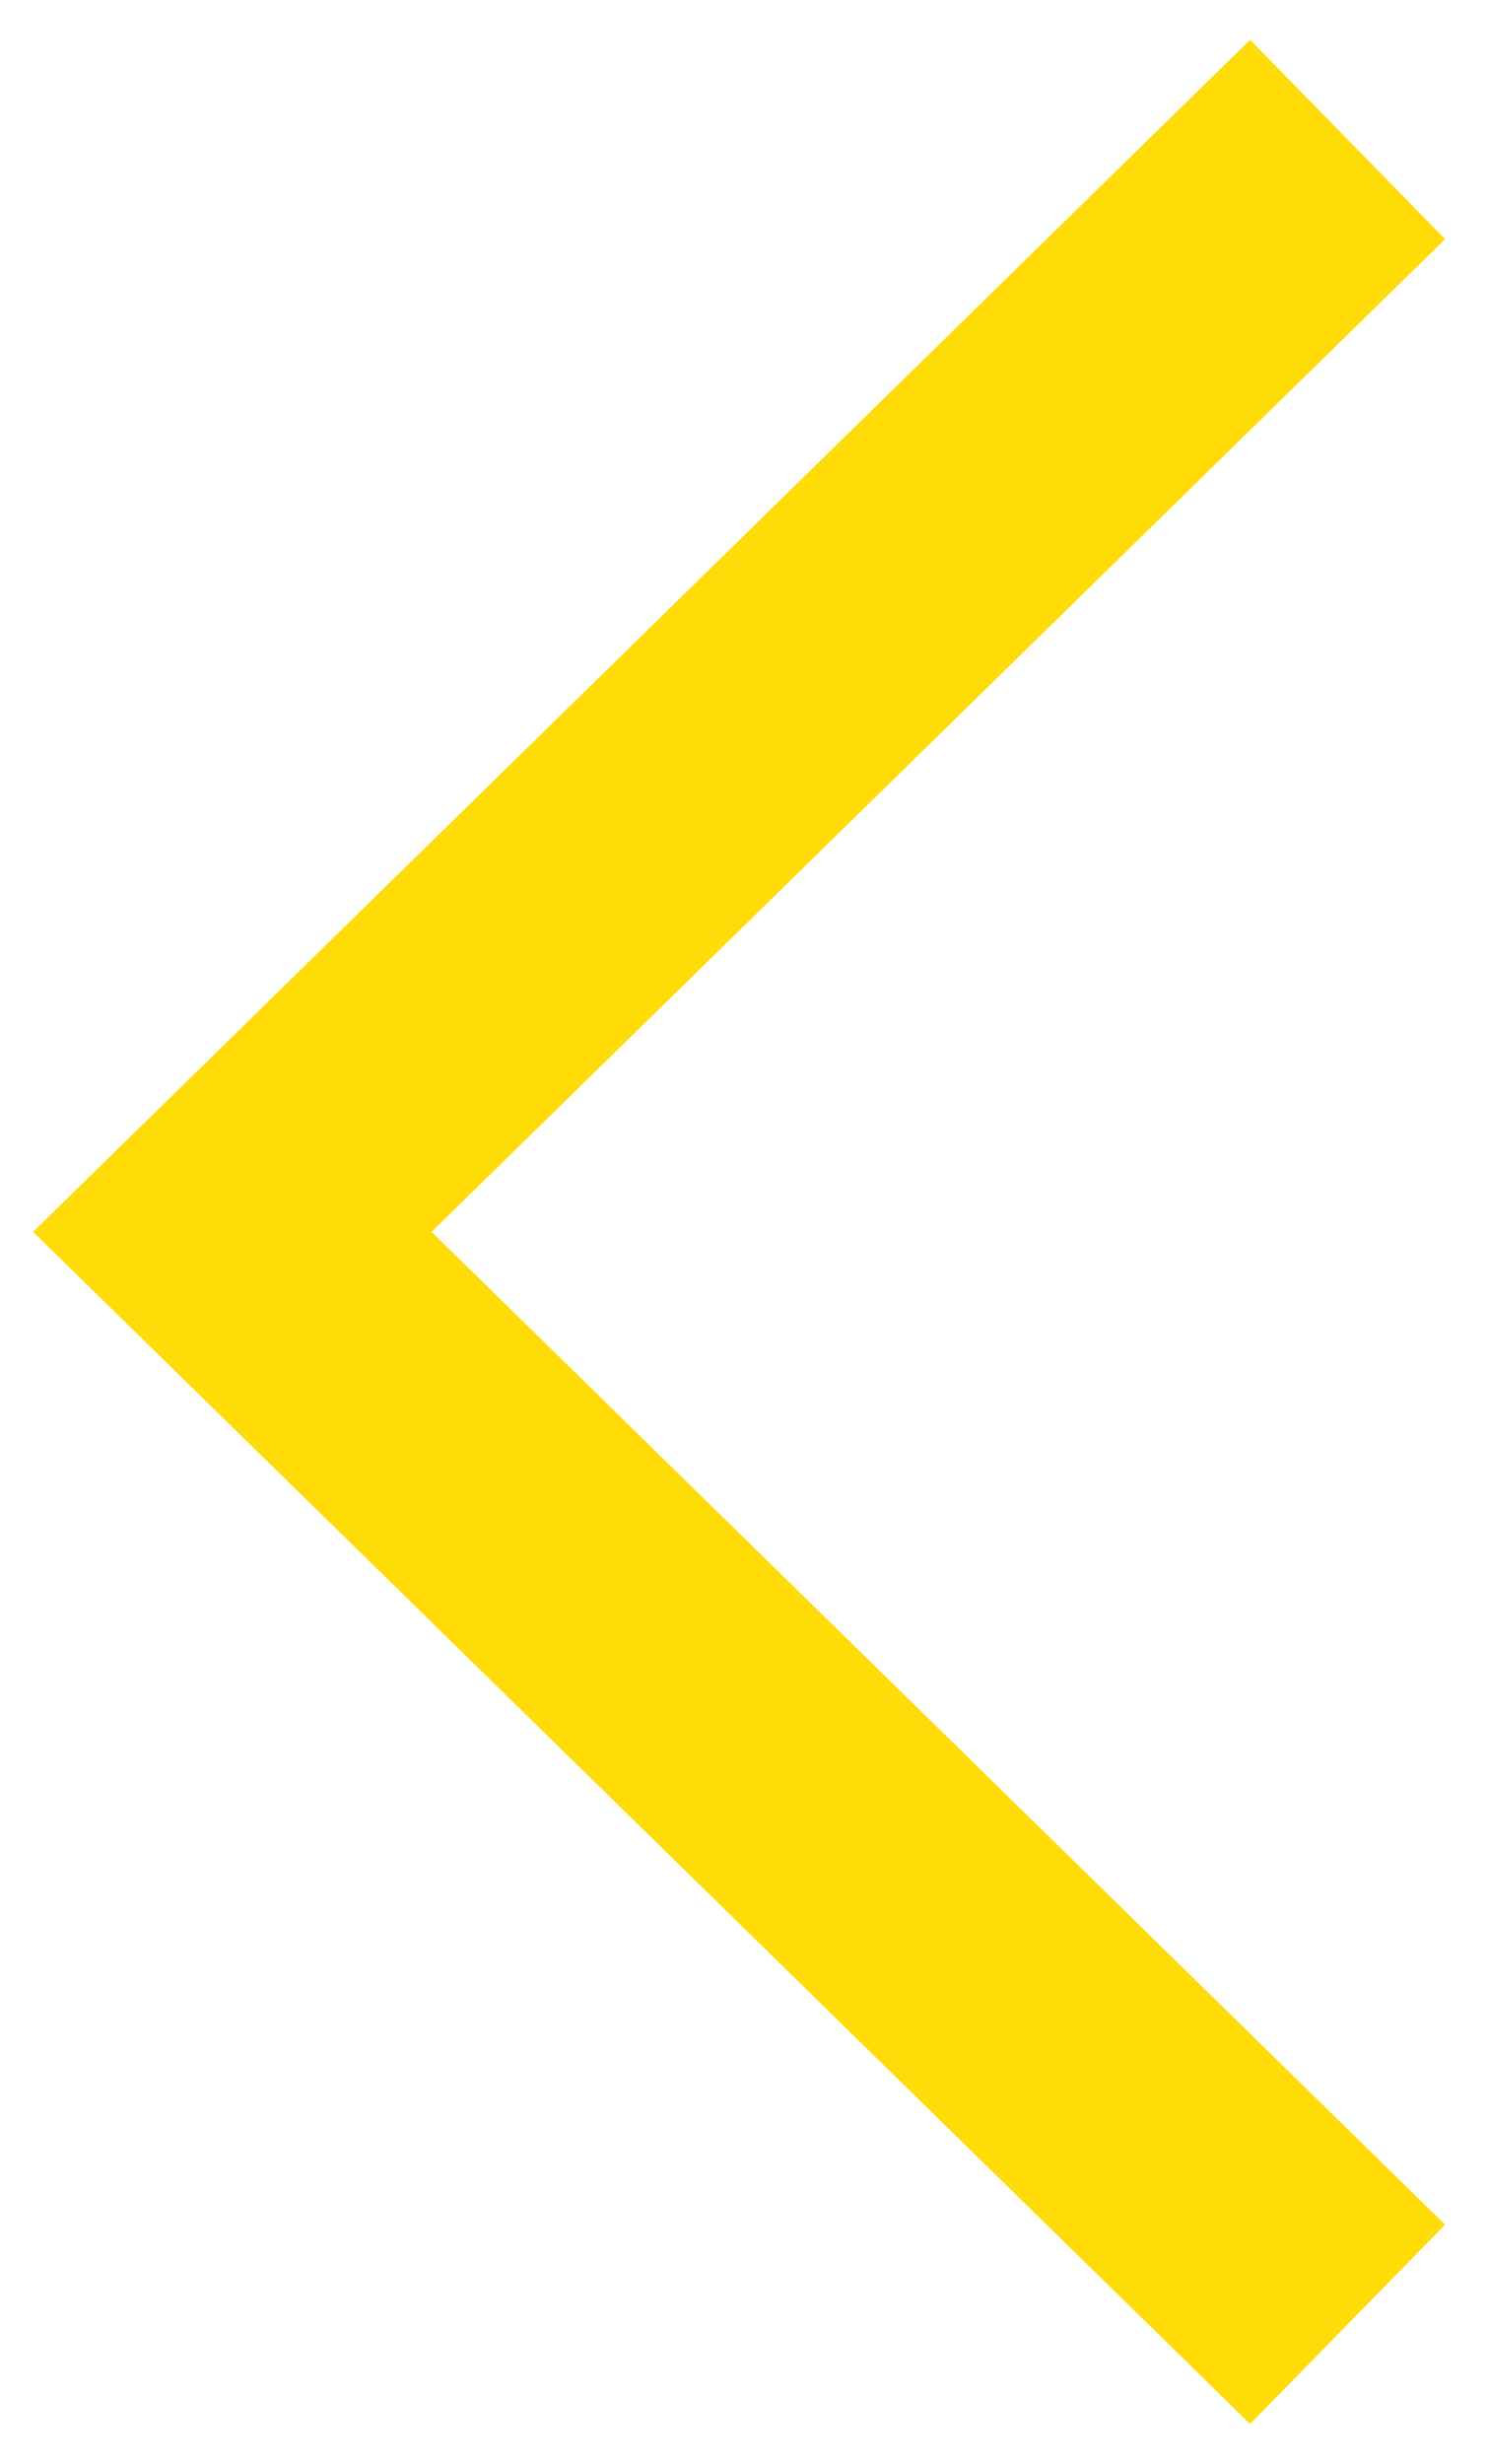 <?xml version="1.0" encoding="UTF-8"?>
<svg width="32px" height="53px" viewBox="0 0 32 53" version="1.1" xmlns="http://www.w3.org/2000/svg" xmlns:xlink="http://www.w3.org/1999/xlink">
    <!-- Generator: Sketch 47 (45396) - http://www.bohemiancoding.com/sketch -->
    <title>Triangle</title>
    <desc>Created with Sketch.</desc>
    <defs></defs>
    <g id="Page-2" stroke="none" stroke-width="1" fill="none" fill-rule="evenodd">
        <g id="home" transform="translate(-54, -4382)" stroke-width="6" stroke="#FFDC07">
            <g id="Group-27" transform="translate(59, 4385)">
                <polyline id="Triangle" transform="translate(12, 23.5) scale(-1, 1) translate(-12, -23.5) " points="0 0 24 23.5 0 47"></polyline>
            </g>
        </g>
    </g>
</svg>